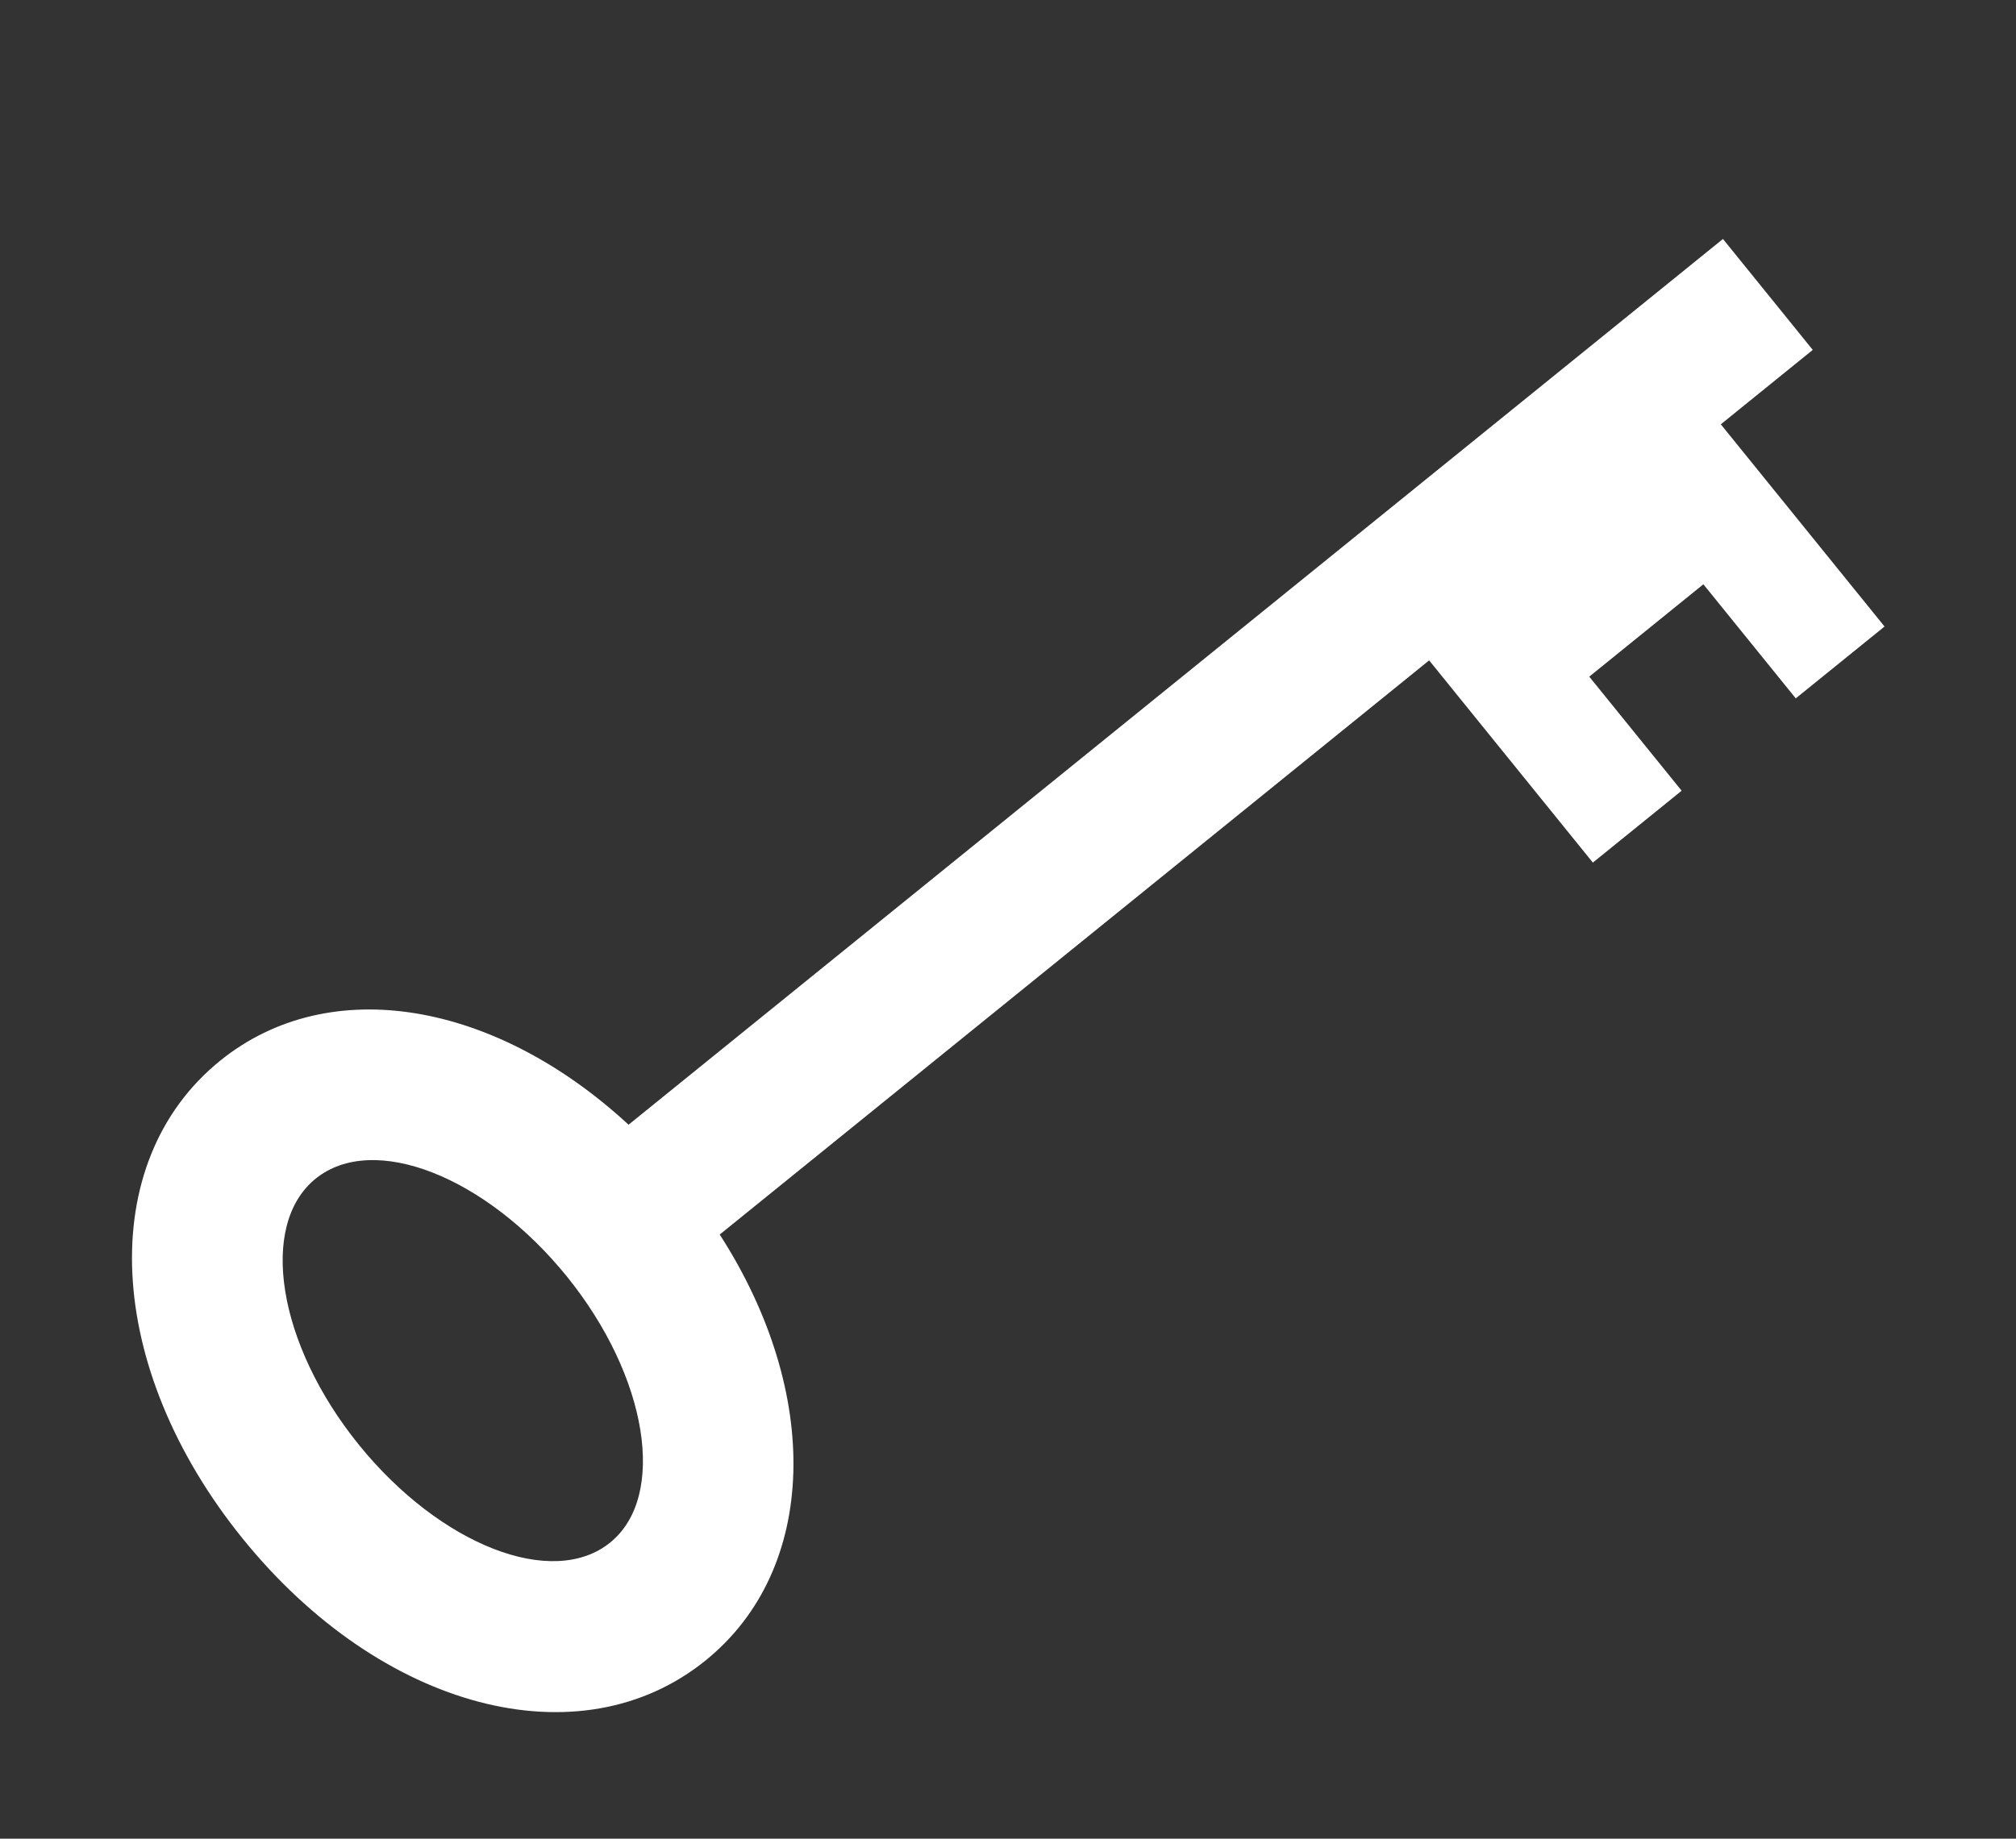 <svg xmlns="http://www.w3.org/2000/svg" width="48.399" height="44.151" viewBox="0 0 48.399 44.151"><rect x="0" y="0" width="48.399" height="44.151" fill="#333333" stroke="none"/><path d="M13.458,7.366C12.832,3.056,10.187,0,6.8,0,2.919,0,0,3.977,0,9.266s2.919,9.266,6.8,9.266c3.487,0,6.21-3.232,6.7-7.738H35.419v6.249h2.743V13.517h3.526v3.526h2.743V10.794h2.841V7.366ZM6.8,14.889c-1.783,0-3.213-2.527-3.213-5.622,0-3.115,1.45-5.622,3.213-5.622,1.783,0,3.213,2.527,3.213,5.622S8.561,14.889,6.8,14.889Z" transform="matrix(0.777, -0.629, 0.629, 0.777, 0, 29.749)" fill="#fff"/></svg>